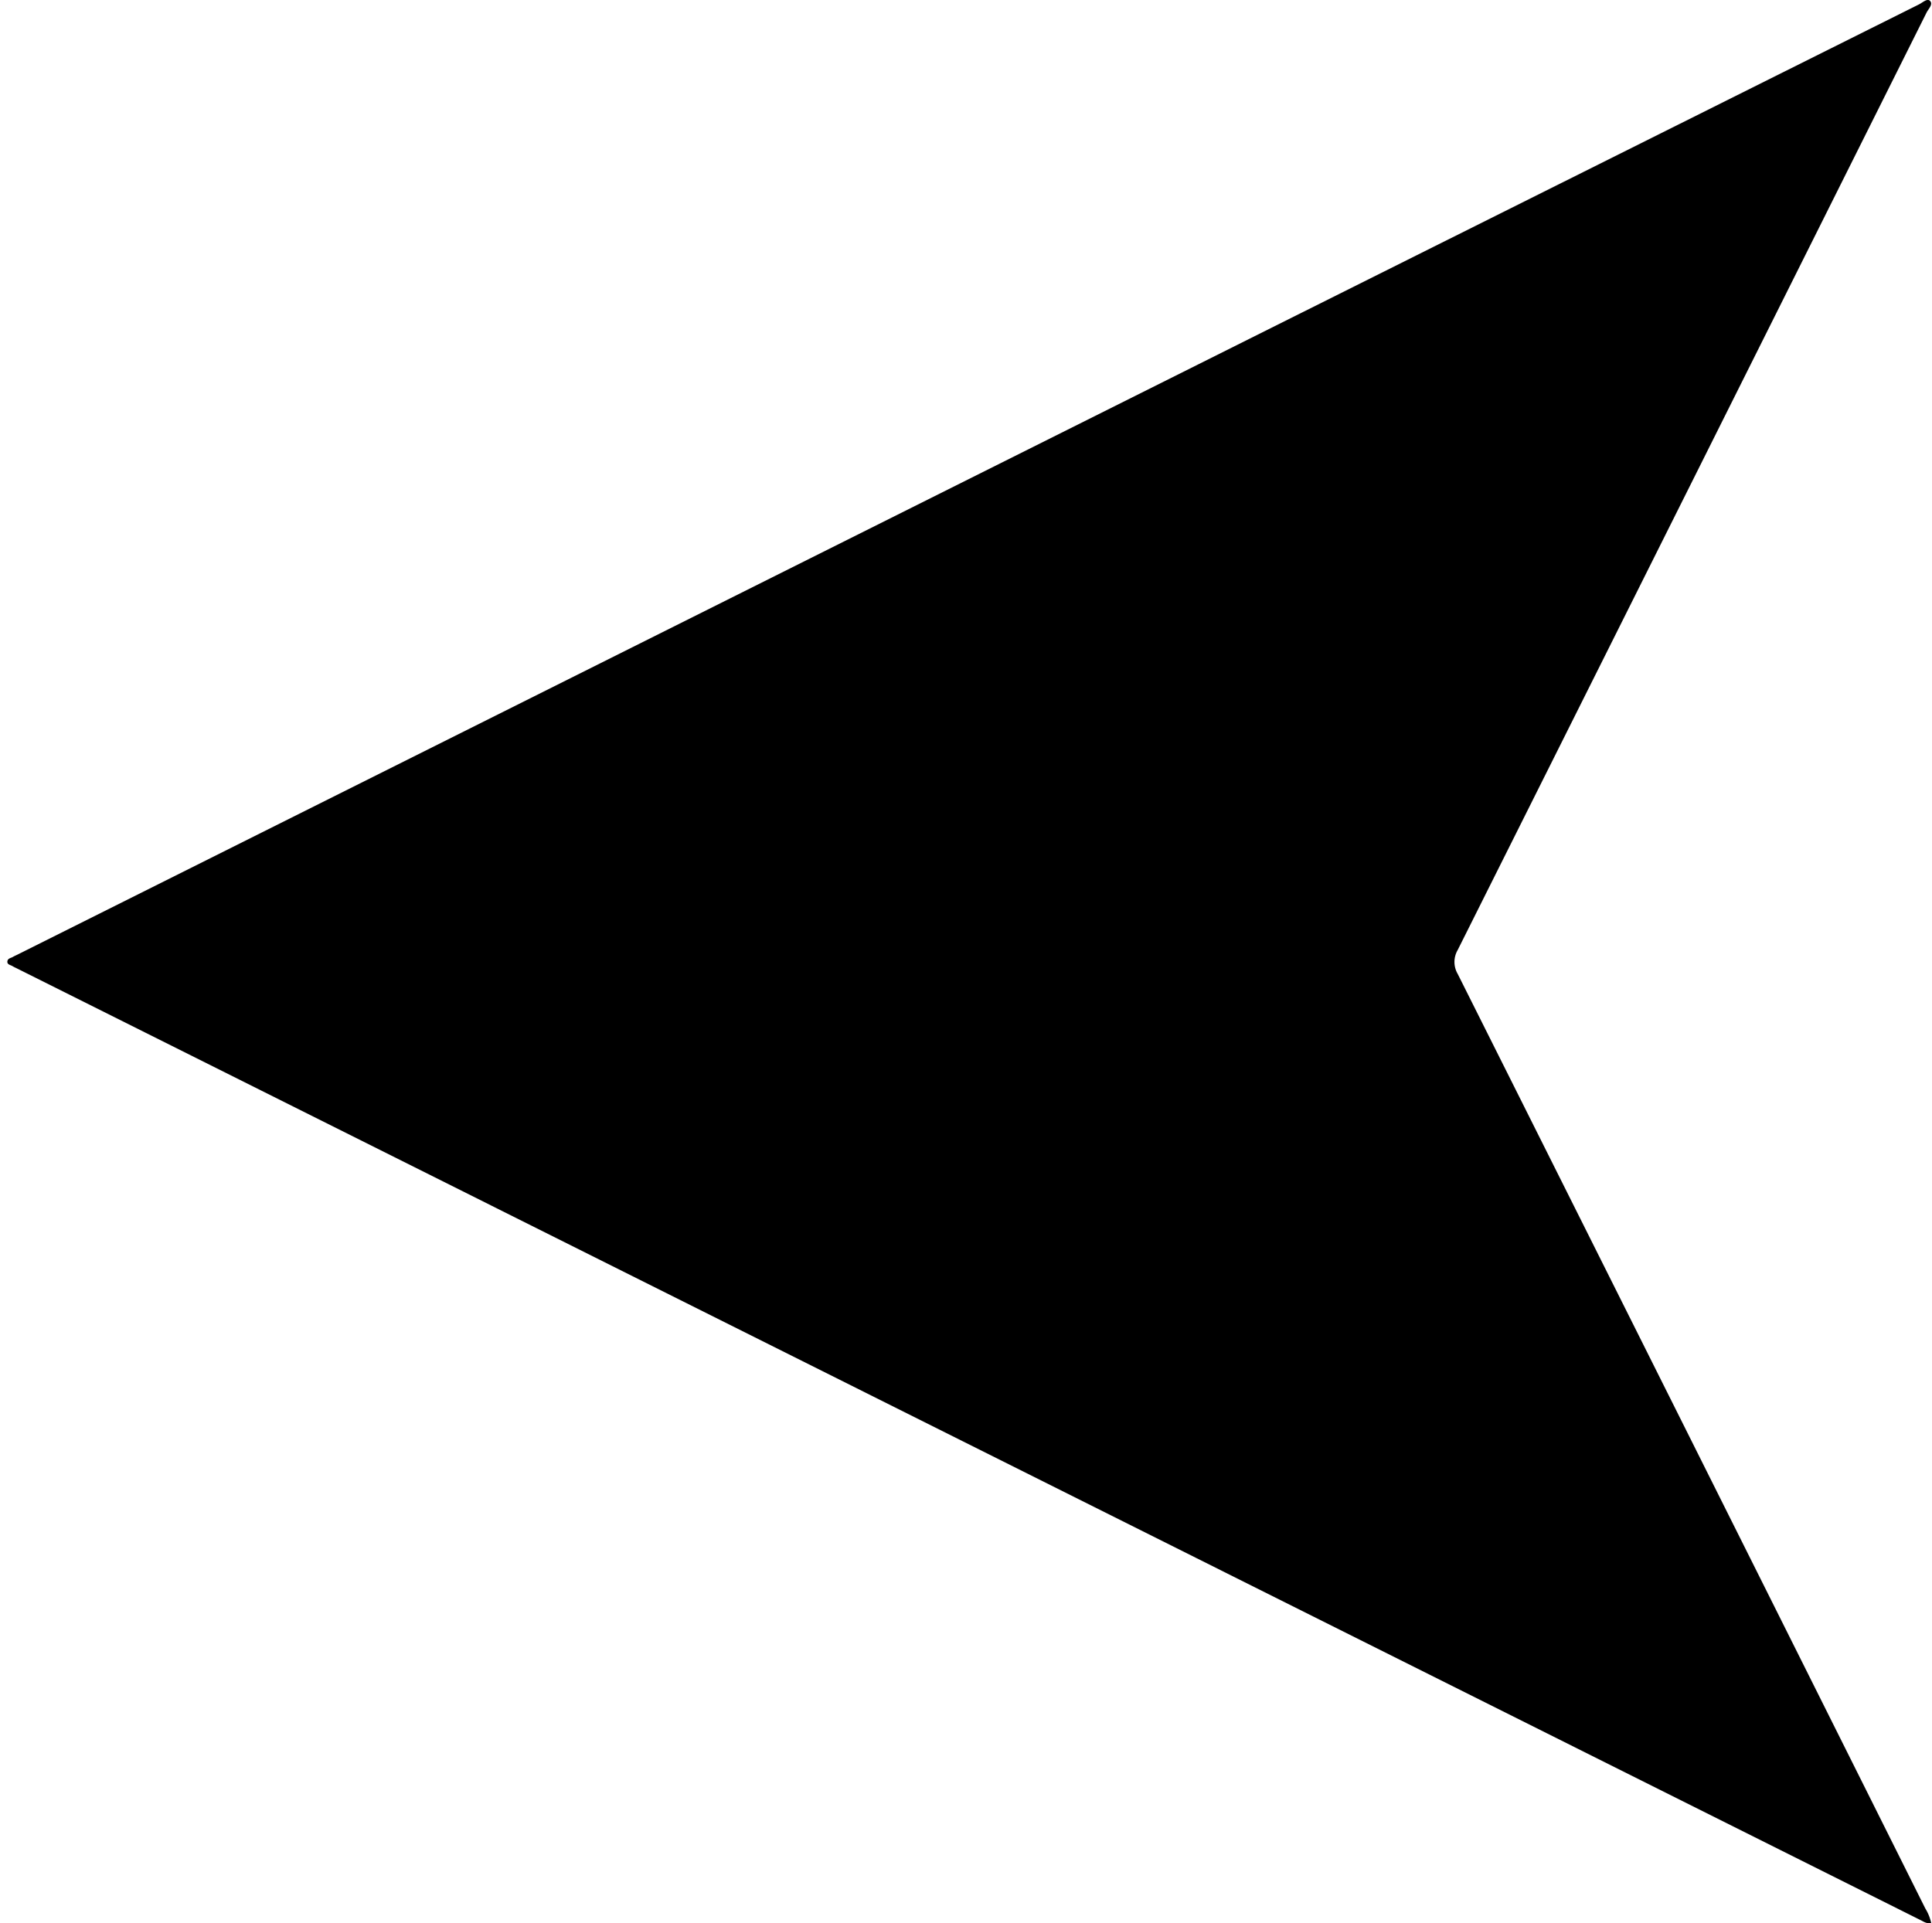 <svg id="Layer_1" data-name="Layer 1" xmlns="http://www.w3.org/2000/svg" viewBox="0 0 612 609.39"><title>left-arrow-black</title><path d="M611.76,609.36c-1.59.21-2.49-.56-3.45-1Q306.68,457.52,5.07,306.7A9.92,9.92,0,0,1,4,306.15c-.63-.42-1.76-.47-1.67-1.5s1.12-1.06,1.79-1.47c.44-.26.91-.46,1.36-.68q195.1-97.55,390.19-195.1,106.07-53,212.19-106c1.13-.56,2.62-2,3.5-1.14,1.09,1.11-.5,2.55-1.09,3.74q-74.2,148.51-148.51,297a7.52,7.52,0,0,0,0,7.6q74.14,148,148.13,296.12A14.75,14.75,0,0,1,611.76,609.36Z"/></svg>